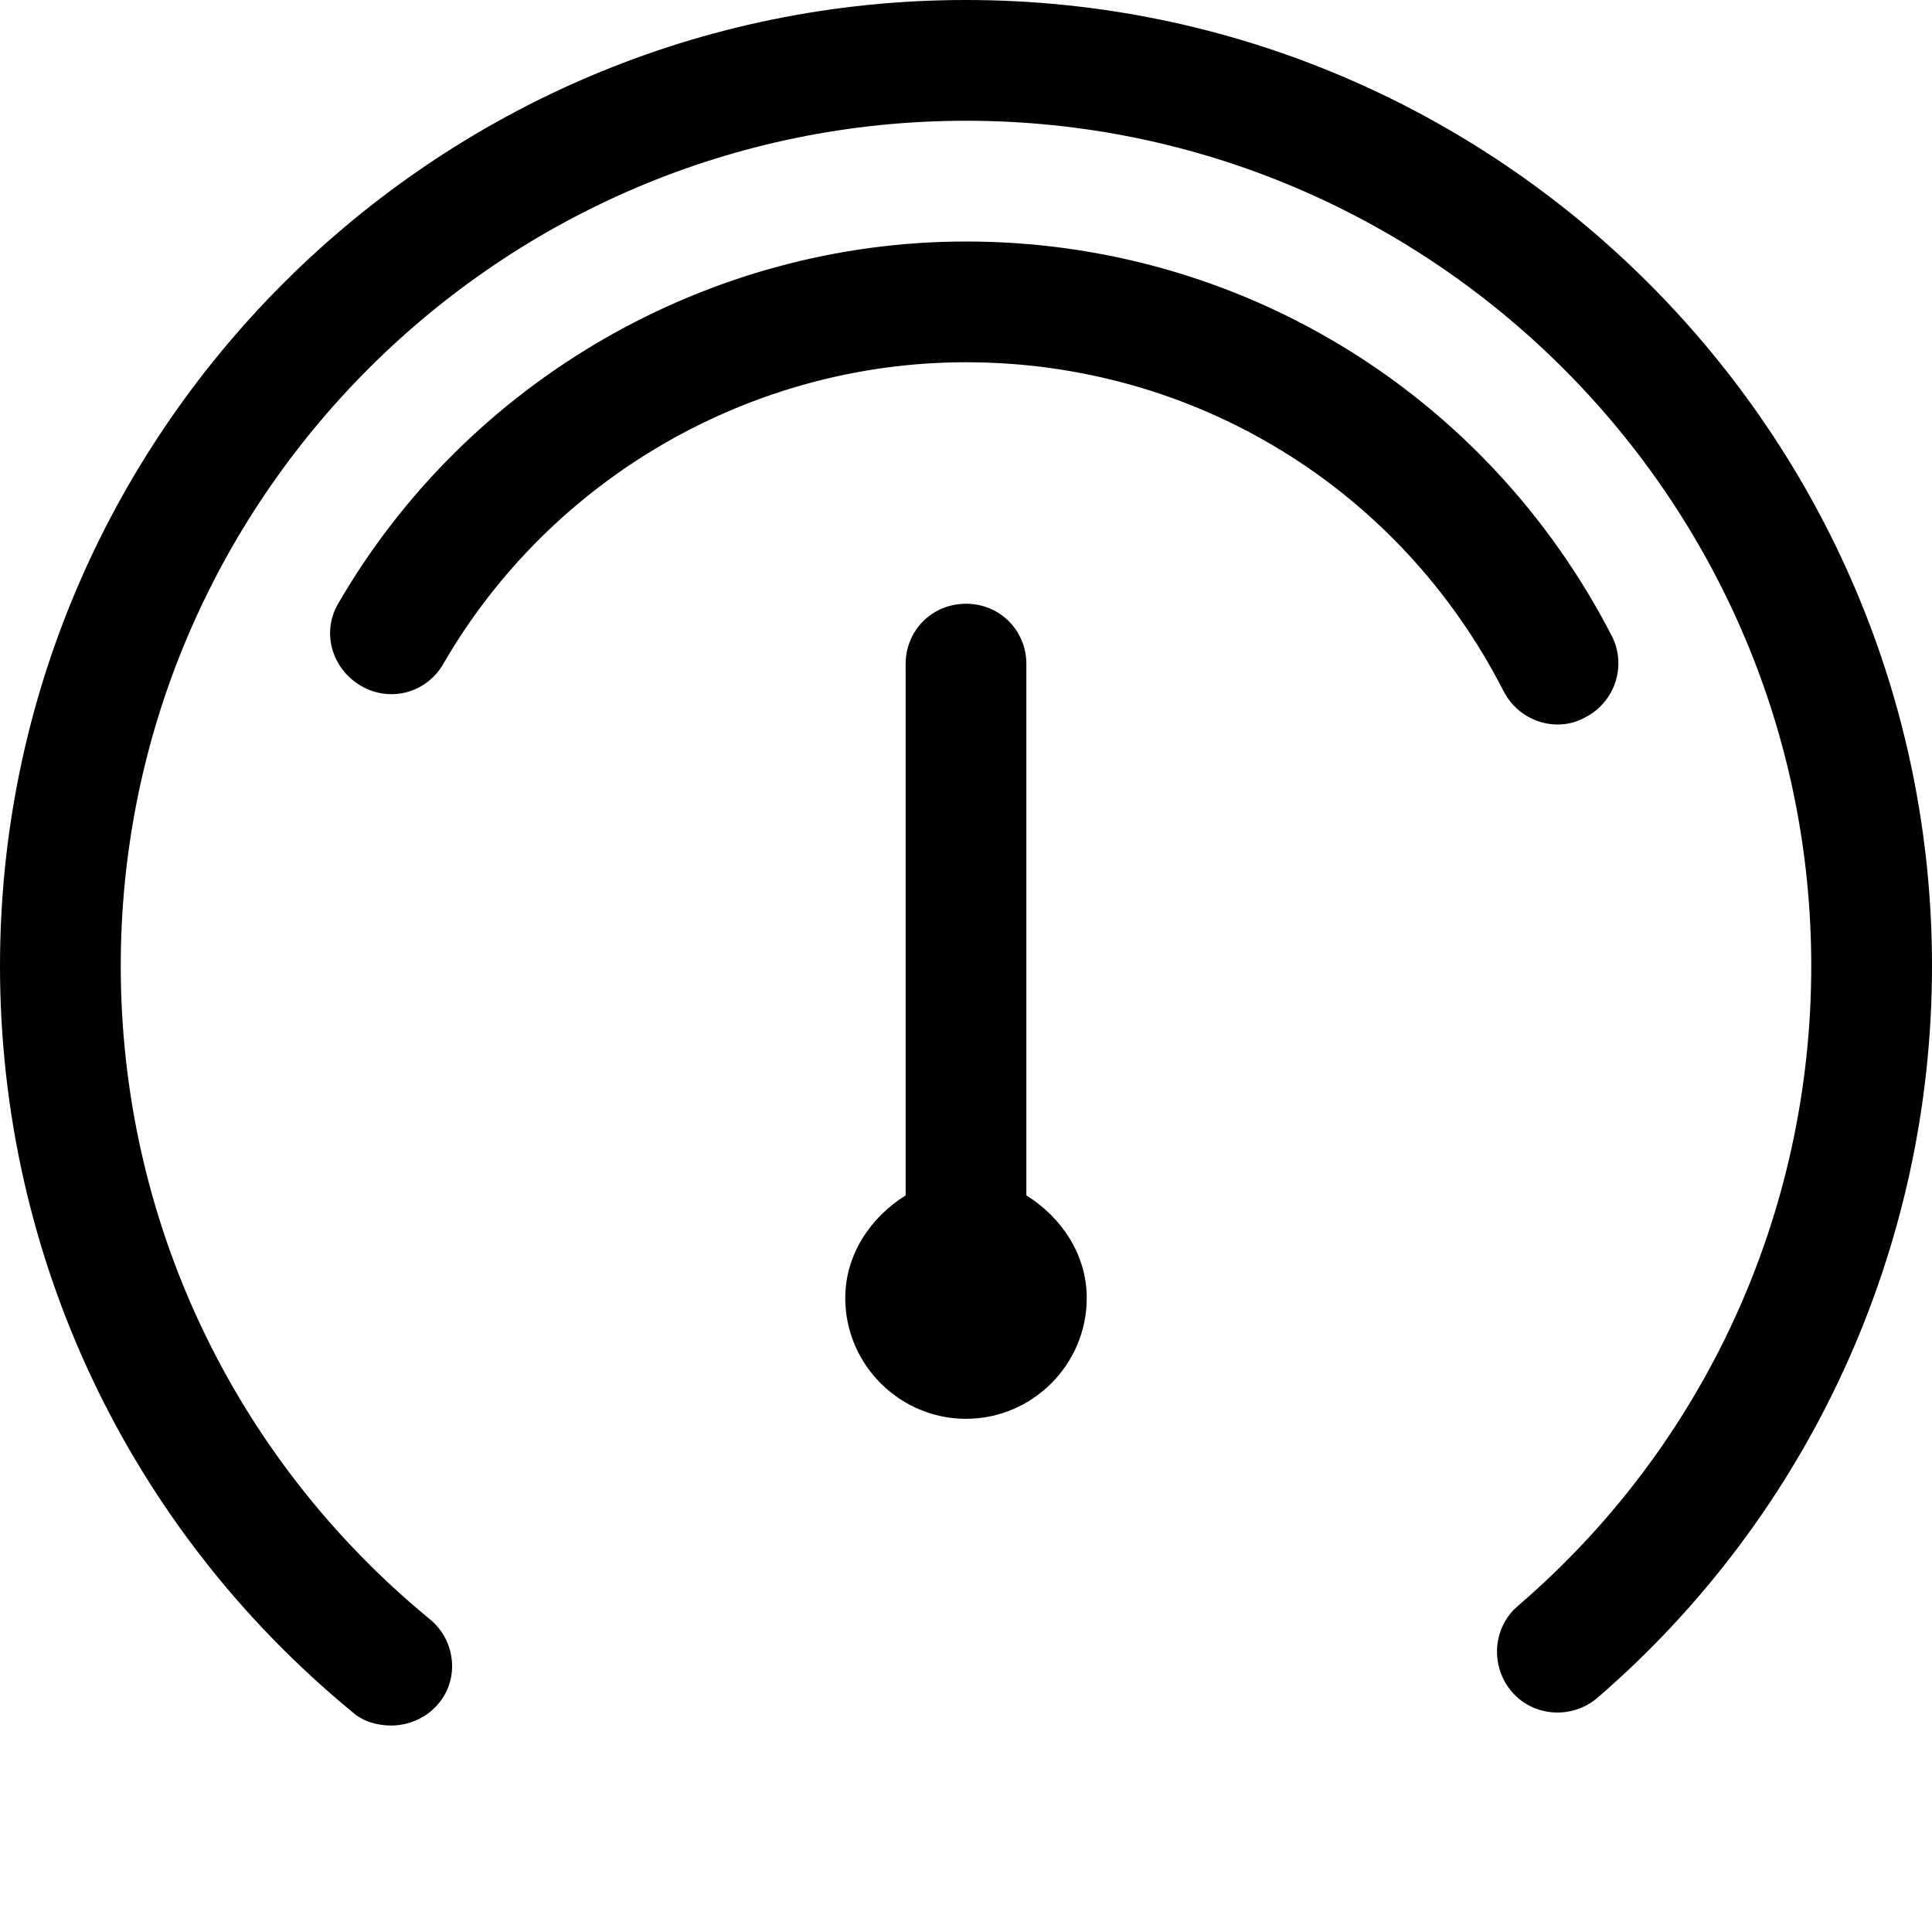 <!-- Generated by IcoMoon.io -->
<svg version="1.1" xmlns="http://www.w3.org/2000/svg" width="32" height="32" viewBox="0 0 32 32">
<title>dashboard</title>
<path d="M18 21.5c0 1.1-0.9 2-2 2s-2-0.9-2-2c0-0.72 0.42-1.34 1-1.7v-8.8c0-0.56 0.44-1 1-1s1 0.44 1 1v8.8c0.58 0.36 1 0.98 1 1.7zM16 0c-8.82 0-16 7.18-16 16 0 4.8 2.12 9.3 5.84 12.36 0.18 0.16 0.42 0.22 0.64 0.22 0.28 0 0.58-0.12 0.78-0.36 0.36-0.42 0.28-1.060-0.14-1.4-3.26-2.68-5.12-6.62-5.12-10.82 0-7.72 6.28-14 14-14s14 6.28 14 14c0 4.080-1.76 7.94-4.86 10.6-0.42 0.36-0.46 1-0.1 1.42s1 0.46 1.42 0.1c3.52-3.040 5.54-7.46 5.54-12.12 0-8.82-7.18-16-16-16zM25.8 12c0.16 0 0.32-0.040 0.46-0.12 0.5-0.26 0.68-0.86 0.44-1.34-2.080-4.040-6.18-6.54-10.7-6.54-4.26 0-8.26 2.3-10.4 6-0.28 0.48-0.1 1.080 0.38 1.36s1.080 0.12 1.36-0.36c1.78-3.080 5.1-5 8.66-5 3.78 0 7.18 2.080 8.9 5.44 0.18 0.36 0.54 0.56 0.9 0.56z"></path>
</svg>
